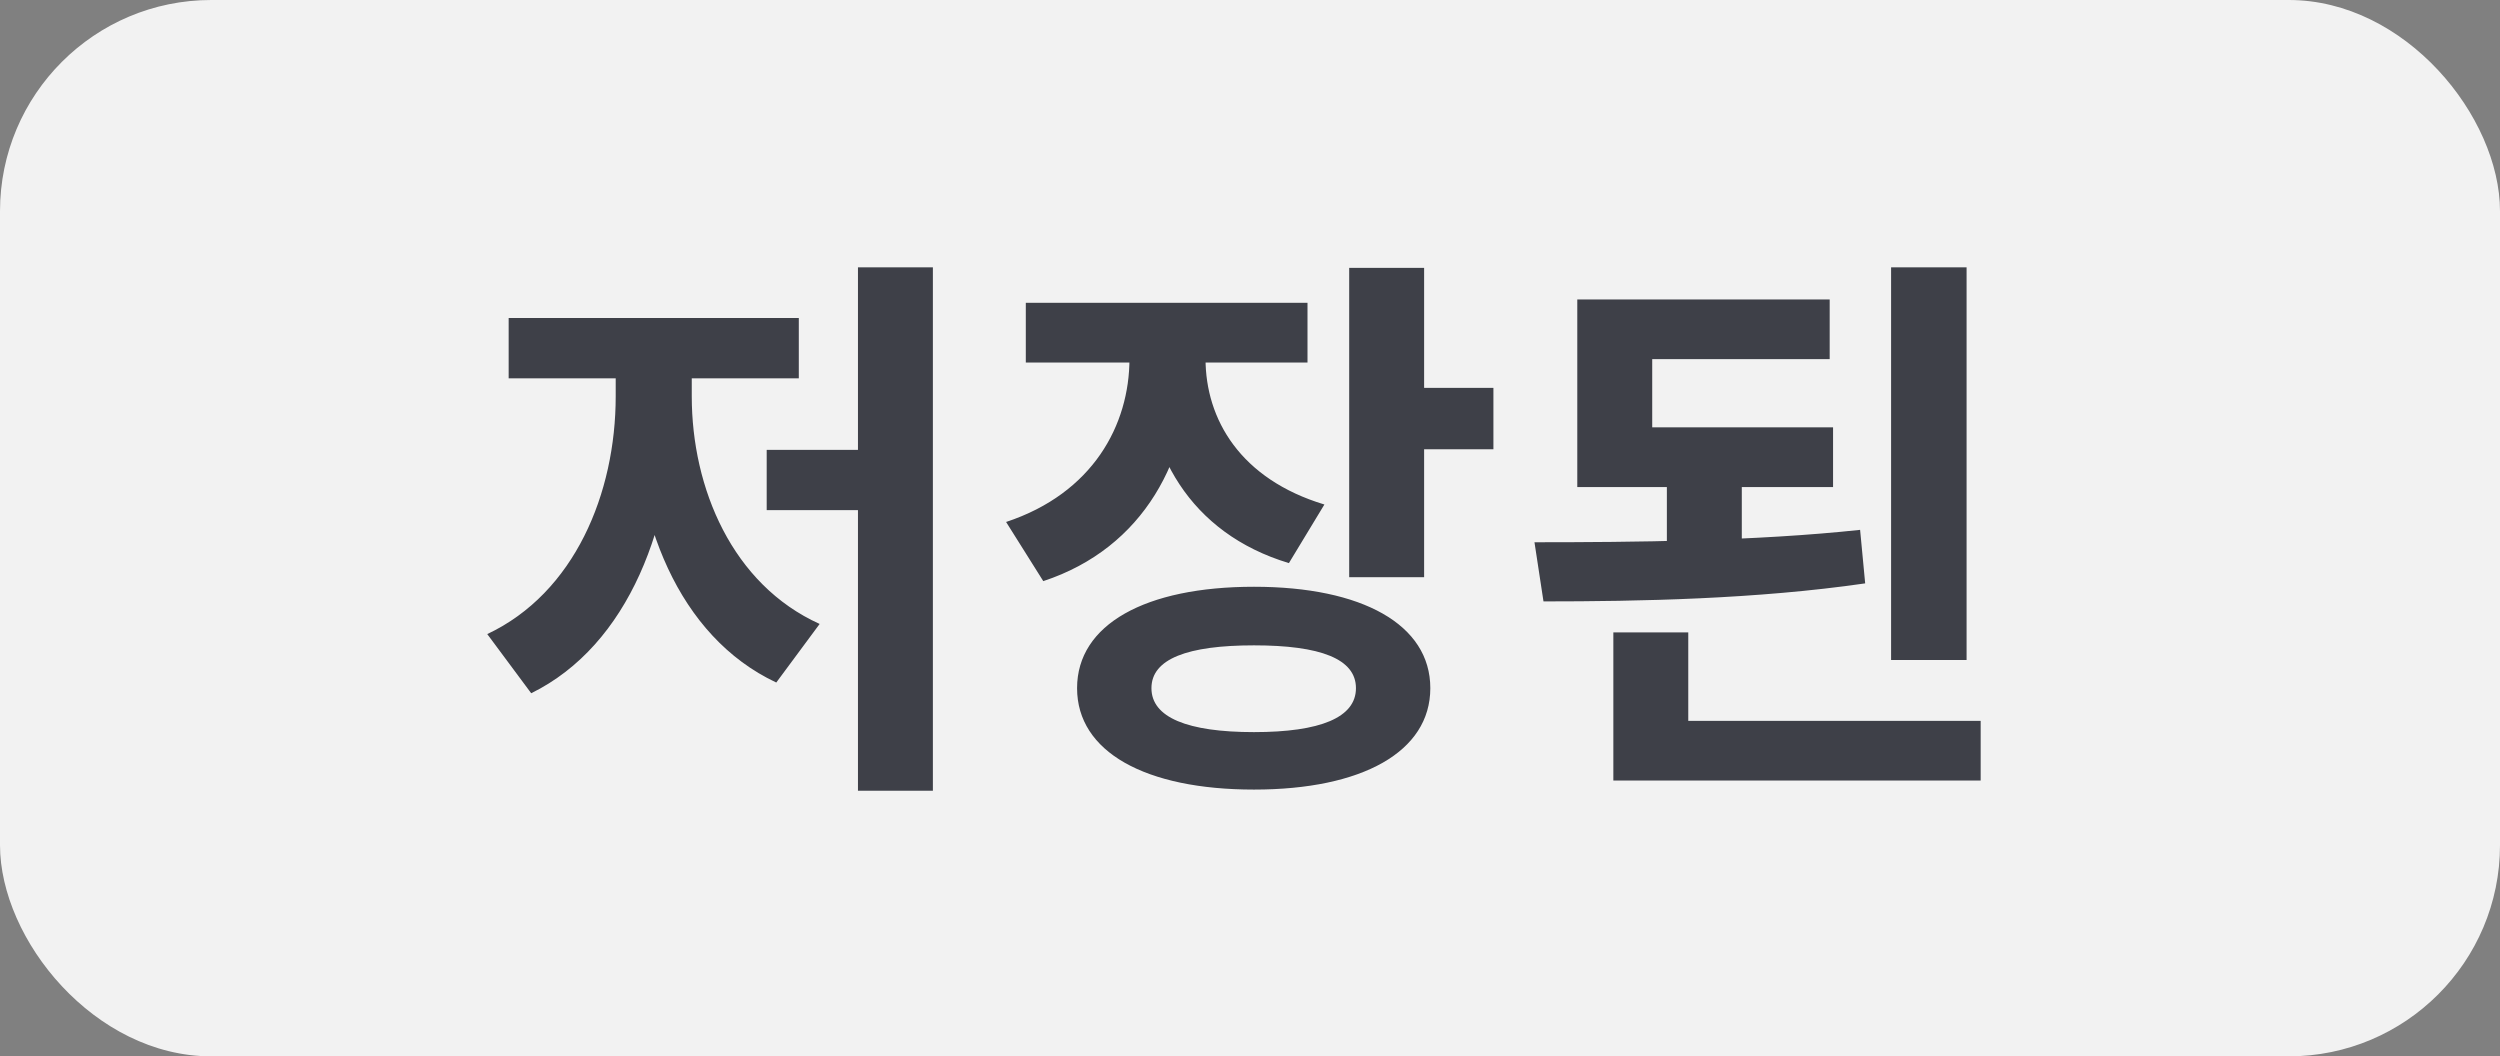 <svg width="71" height="30" viewBox="0 0 71 30" fill="none" xmlns="http://www.w3.org/2000/svg">
<rect x="0" y="0" width="71" height="30" fill="#808080" stroke="none"/>
<rect width="71" height="30" rx="6" fill="#F2F2F2"/>
<path d="M24.366 7.592V22.456H26.494V7.592H24.366ZM21.774 12.776V14.488H24.862V12.776H21.774ZM17.486 9.944V11.256C17.486 14.008 16.318 16.84 13.838 18.008L15.086 19.688C17.854 18.328 19.166 14.872 19.166 11.256V9.944H17.486ZM17.982 9.944V11.256C17.982 14.76 19.262 18.072 22.046 19.384L23.278 17.72C20.798 16.6 19.646 13.864 19.646 11.256V9.944H17.982ZM14.446 9.032V10.744H22.686V9.032H14.446ZM32.077 9.256V10.184C32.077 12.072 31.037 14.008 28.573 14.824L29.629 16.504C32.493 15.56 33.821 13.016 33.821 10.184V9.256H32.077ZM32.509 9.256V10.184C32.509 12.824 33.789 15.144 36.605 15.992L37.613 14.328C35.229 13.608 34.237 11.912 34.237 10.184V9.256H32.509ZM29.133 8.6V10.296H37.133V8.6H29.133ZM38.317 7.608V16.392H40.445V7.608H38.317ZM39.853 11.016V12.76H42.413V11.016H39.853ZM35.613 16.664C32.525 16.664 30.589 17.736 30.589 19.544C30.589 21.352 32.525 22.424 35.613 22.424C38.685 22.424 40.621 21.352 40.621 19.544C40.621 17.736 38.685 16.664 35.613 16.664ZM35.613 18.328C37.501 18.328 38.509 18.712 38.509 19.544C38.509 20.376 37.501 20.792 35.613 20.792C33.725 20.792 32.701 20.376 32.701 19.544C32.701 18.712 33.725 18.328 35.613 18.328ZM44.795 12.136V13.832H52.059V12.136H44.795ZM47.339 13.224V16.056H49.467V13.224H47.339ZM44.795 8.504V12.84H46.923V10.2H51.963V8.504H44.795ZM53.707 7.592V18.744H55.851V7.592H53.707ZM45.819 20.472V22.168H56.251V20.472H45.819ZM45.819 17.96V21.112H47.947V17.96H45.819ZM43.835 17.08C46.555 17.08 49.883 17.016 52.971 16.568L52.827 15.048C49.851 15.368 46.379 15.4 43.579 15.4L43.835 17.08Z" fill="#3E4048"/>
</svg>
